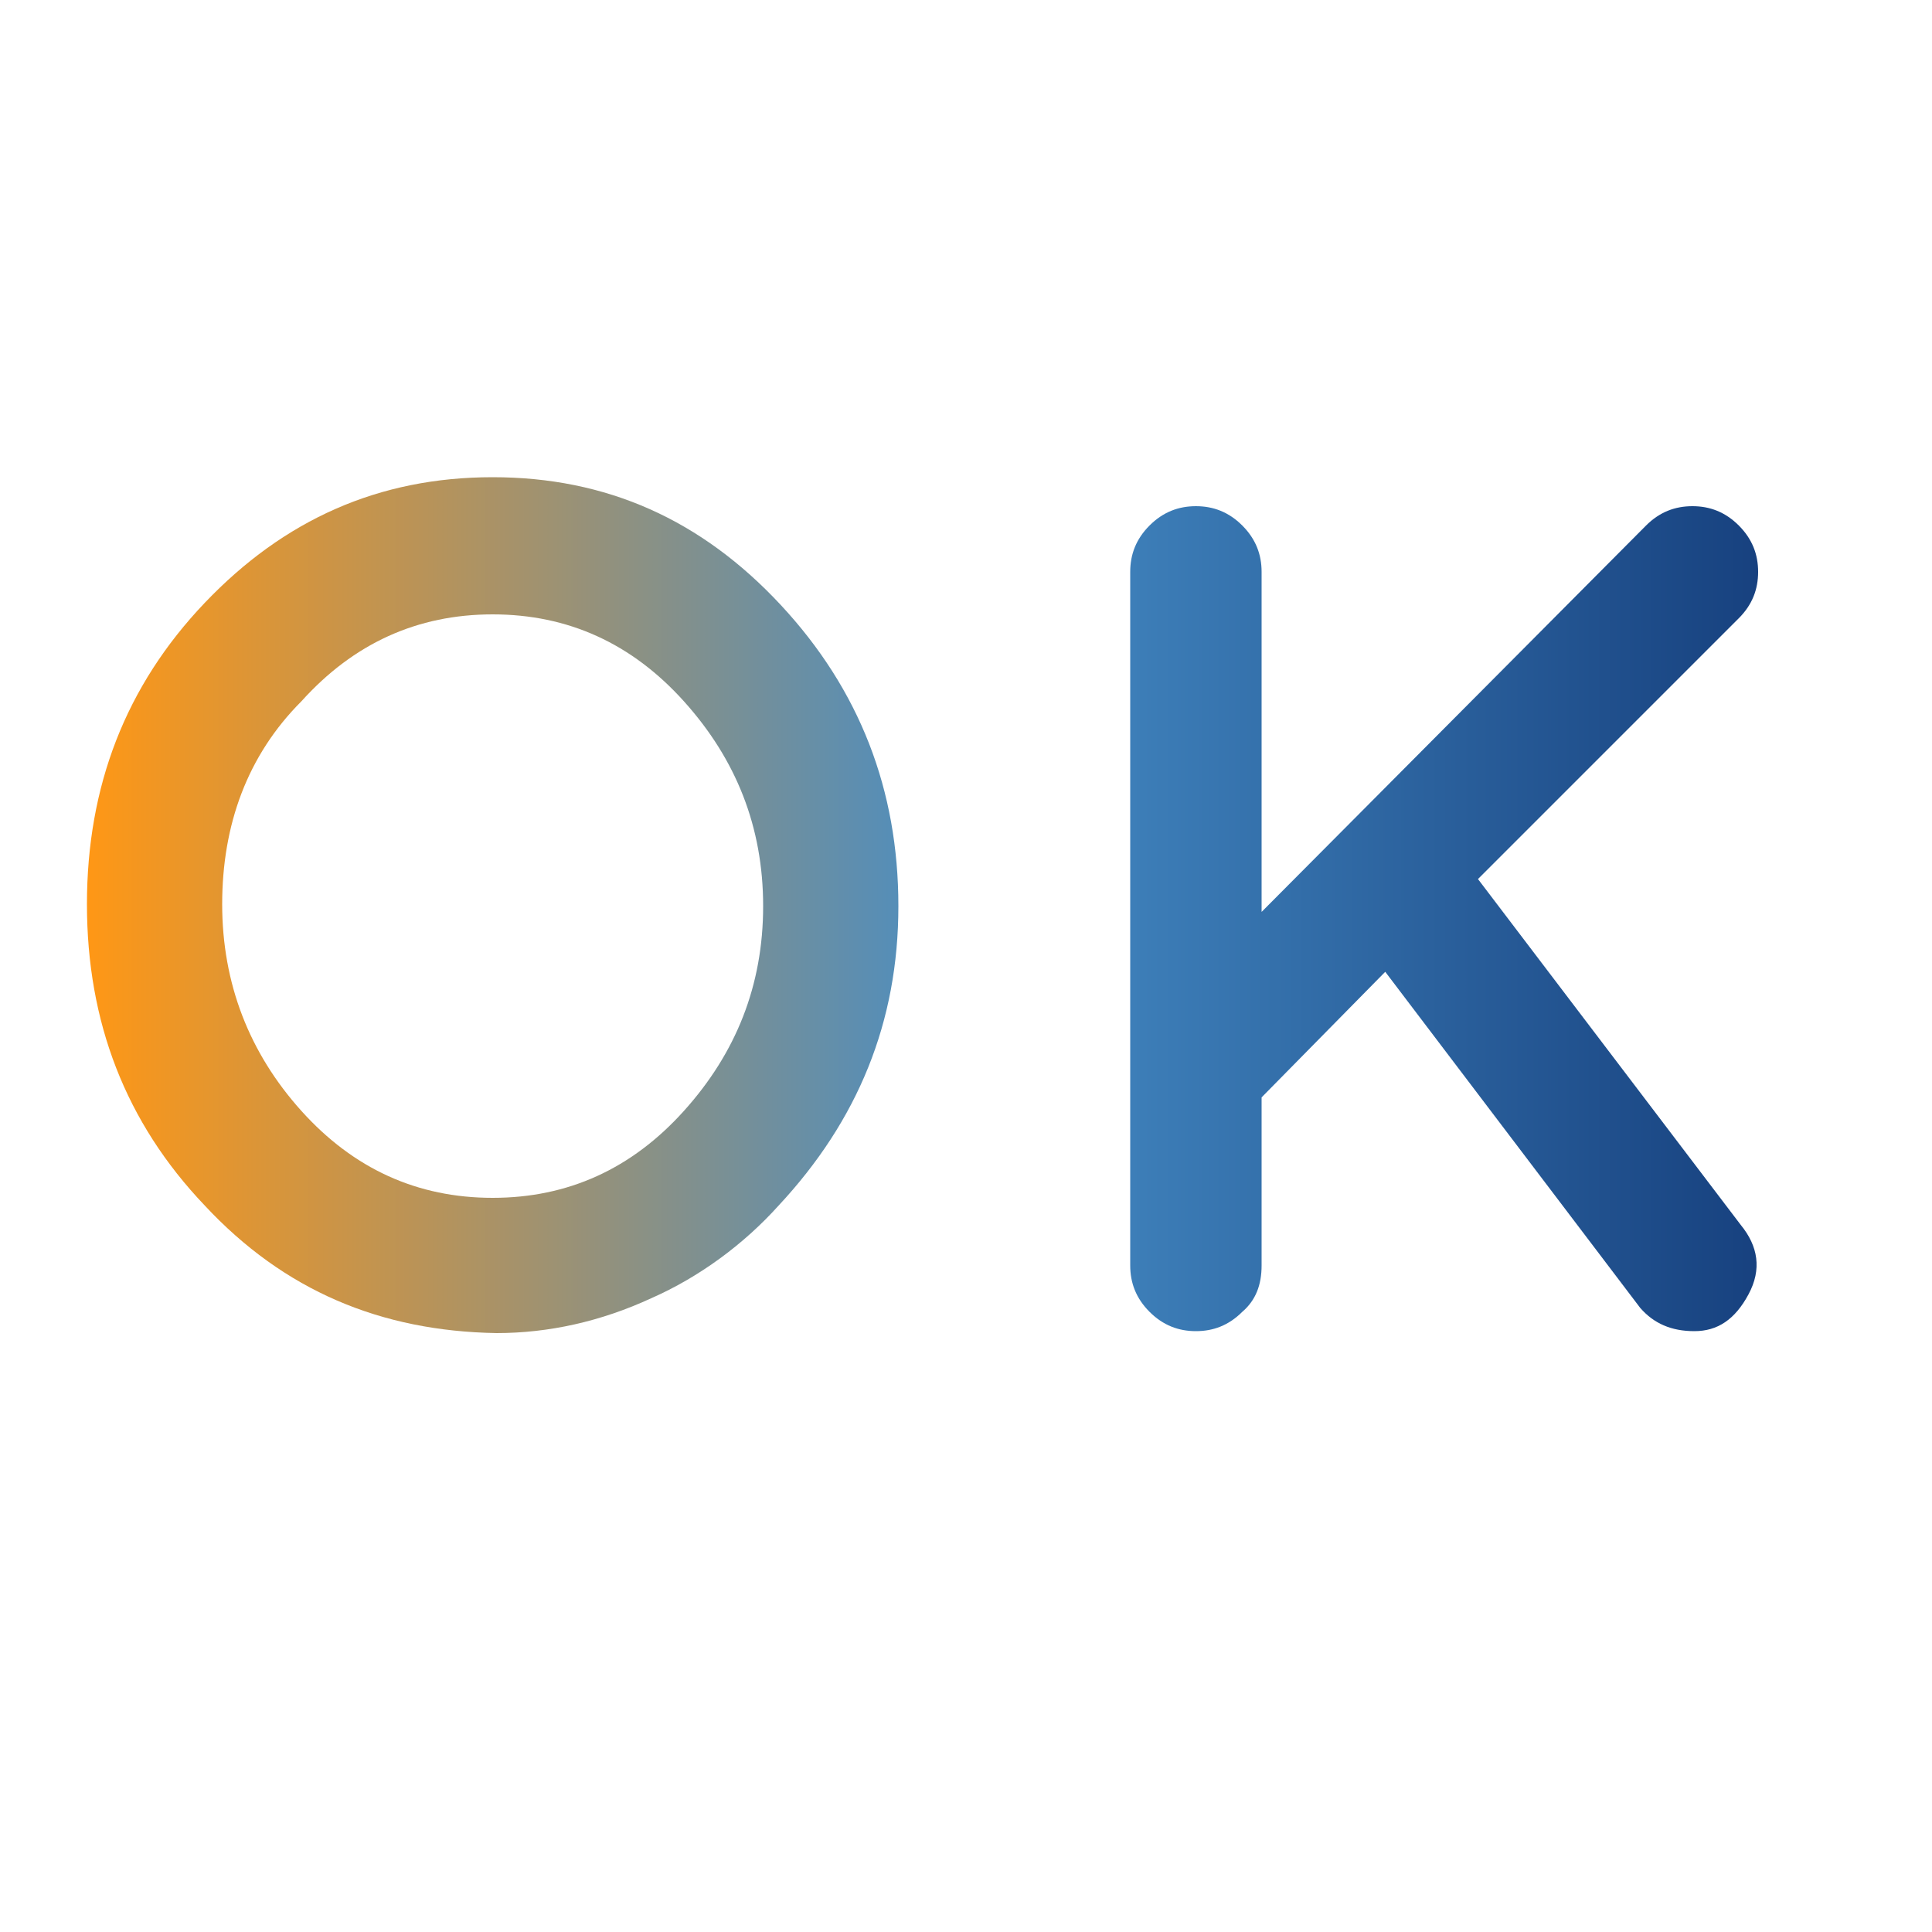 <?xml version="1.0" encoding="utf-8"?>
<!-- Generator: Adobe Illustrator 18.1.1, SVG Export Plug-In . SVG Version: 6.00 Build 0)  -->
<svg version="1.1" id="Layer_1" xmlns="http://www.w3.org/2000/svg" xmlns:xlink="http://www.w3.org/1999/xlink" x="0px" y="0px"
	 viewBox="0 0 100 100" enable-background="new 0 0 100 100" xml:space="preserve">
<linearGradient id="SVGID_1_" gradientUnits="userSpaceOnUse" x1="4.482" y1="46.822" x2="90.128" y2="46.822">
	<stop  offset="0" style="stop-color:#FF9715"/>
	<stop  offset="0.534" style="stop-color:#468DC6"/>
	<stop  offset="1" style="stop-color:#17417F"/>
</linearGradient>
<path fill="url(#SVGID_1_)" d="M10.6,62.4c-4.1-4.3-6.1-9.5-6.1-15.6c0-6.1,2-11.3,6.1-15.6c4.1-4.3,9-6.5,14.9-6.5
	c5.9,0,10.8,2.2,14.9,6.6c4.1,4.4,6.1,9.6,6.1,15.6c0,6-2.1,11.1-6.2,15.5c-1.8,2-4.1,3.7-6.6,4.8c-2.6,1.2-5.3,1.8-8,1.8
	C19.7,68.9,14.7,66.8,10.6,62.4z M11.5,46.8c0,4.1,1.4,7.7,4.1,10.7c2.7,3,6,4.5,9.9,4.5c3.9,0,7.2-1.5,9.9-4.5
	c2.7-3,4.1-6.5,4.1-10.6s-1.4-7.6-4.1-10.6c-2.7-3-6-4.5-9.9-4.5c-3.9,0-7.2,1.5-9.9,4.5C12.8,39.1,11.5,42.7,11.5,46.8z"/>
<linearGradient id="SVGID_2_" gradientUnits="userSpaceOnUse" x1="4.236" y1="47.59" x2="91.025" y2="47.59">
	<stop  offset="0" style="stop-color:#FF9715"/>
	<stop  offset="0.534" style="stop-color:#468DC6"/>
	<stop  offset="1" style="stop-color:#17417F"/>
</linearGradient>
<path fill="url(#SVGID_2_)" d="M64.3,67.9c-0.7,0.7-1.5,1-2.4,1c-0.9,0-1.7-0.3-2.4-1c-0.7-0.7-1-1.5-1-2.4V29.6
	c0-0.9,0.3-1.7,1-2.4c0.7-0.7,1.5-1,2.4-1c0.9,0,1.7,0.3,2.4,1c0.7,0.7,1,1.5,1,2.4v17.6l19.9-20c0.7-0.7,1.5-1,2.4-1s1.7,0.3,2.4,1
	c0.7,0.7,1,1.5,1,2.4c0,0.9-0.3,1.7-1,2.4L76.5,45.5l13.6,17.9c0.9,1.1,1.1,2.3,0.4,3.6c-0.7,1.3-1.6,1.9-2.8,1.9
	c-1.2,0-2.1-0.4-2.8-1.2L71.7,50.3l-6.4,6.5v8.7C65.3,66.5,65,67.3,64.3,67.9z"/>
</svg>
